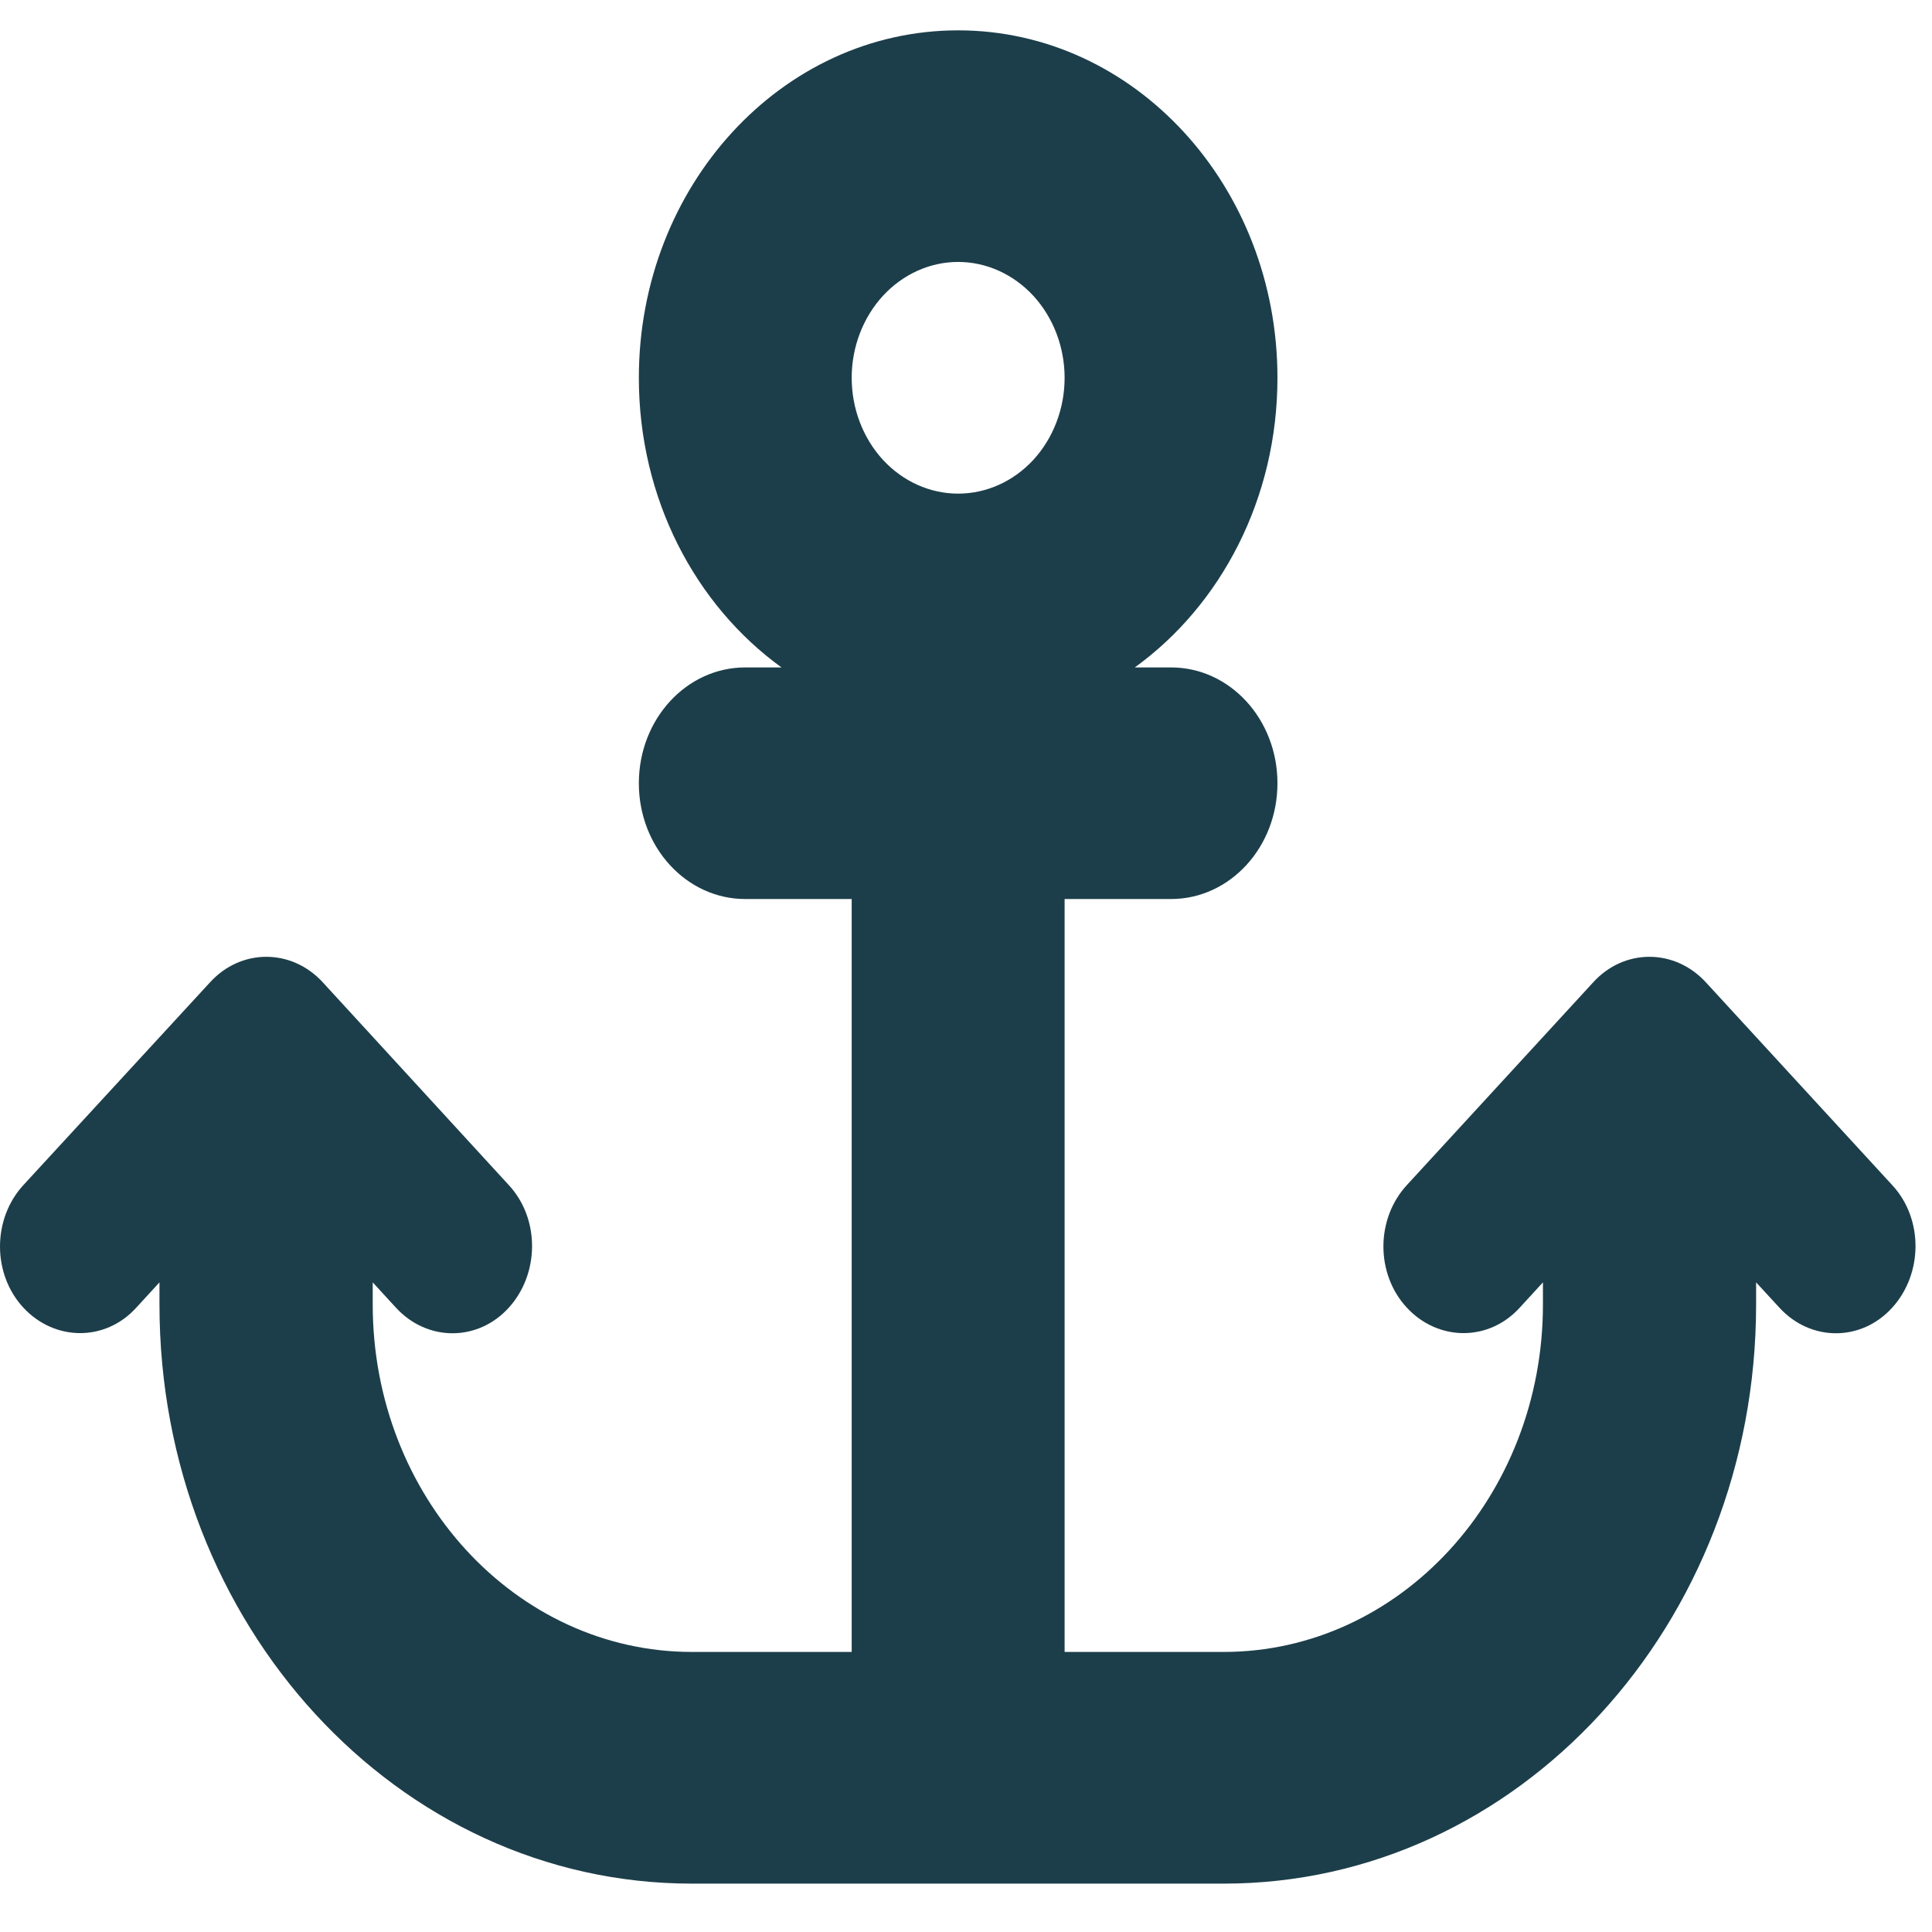 <svg width="24" height="24" viewBox="0 0 24 24" fill="none" xmlns="http://www.w3.org/2000/svg">
<path d="M13.225 4.693C13.225 5.075 13.085 5.441 12.838 5.711C12.589 5.981 12.253 6.132 11.902 6.132C11.552 6.132 11.216 5.981 10.967 5.711C10.72 5.441 10.58 5.075 10.58 4.693C10.58 4.312 10.72 3.946 10.967 3.676C11.216 3.406 11.552 3.254 11.902 3.254C12.253 3.254 12.589 3.406 12.838 3.676C13.085 3.946 13.225 4.312 13.225 4.693ZM14.097 8.291C15.167 7.517 15.869 6.195 15.869 4.693C15.869 2.31 14.092 0.377 11.902 0.377C9.712 0.377 7.936 2.31 7.936 4.693C7.936 6.195 8.638 7.517 9.708 8.291H9.258C8.527 8.291 7.936 8.934 7.936 9.73C7.936 10.525 8.527 11.168 9.258 11.168H10.58V20.521H8.597C6.407 20.521 4.63 18.588 4.63 16.205V15.93L4.919 16.245C5.308 16.668 5.936 16.668 6.32 16.245C6.704 15.822 6.708 15.139 6.32 14.721L4.01 12.203C3.622 11.78 2.994 11.78 2.609 12.203L0.291 14.721C-0.097 15.143 -0.097 15.827 0.291 16.245C0.68 16.663 1.308 16.668 1.692 16.245L1.981 15.93V16.205C1.981 20.18 4.94 23.399 8.593 23.399H11.898H15.204C18.857 23.399 21.815 20.18 21.815 16.205V15.93L22.105 16.245C22.493 16.668 23.121 16.668 23.505 16.245C23.89 15.822 23.894 15.139 23.505 14.721L21.191 12.203C20.803 11.78 20.175 11.78 19.791 12.203L17.477 14.721C17.088 15.143 17.088 15.827 17.477 16.245C17.865 16.663 18.493 16.668 18.878 16.245L19.167 15.93V16.205C19.167 18.588 17.39 20.521 15.2 20.521H13.225V11.168H14.547C15.278 11.168 15.869 10.525 15.869 9.73C15.869 8.934 15.278 8.291 14.547 8.291H14.097Z" fill="#1C3E4A"/>
</svg>
